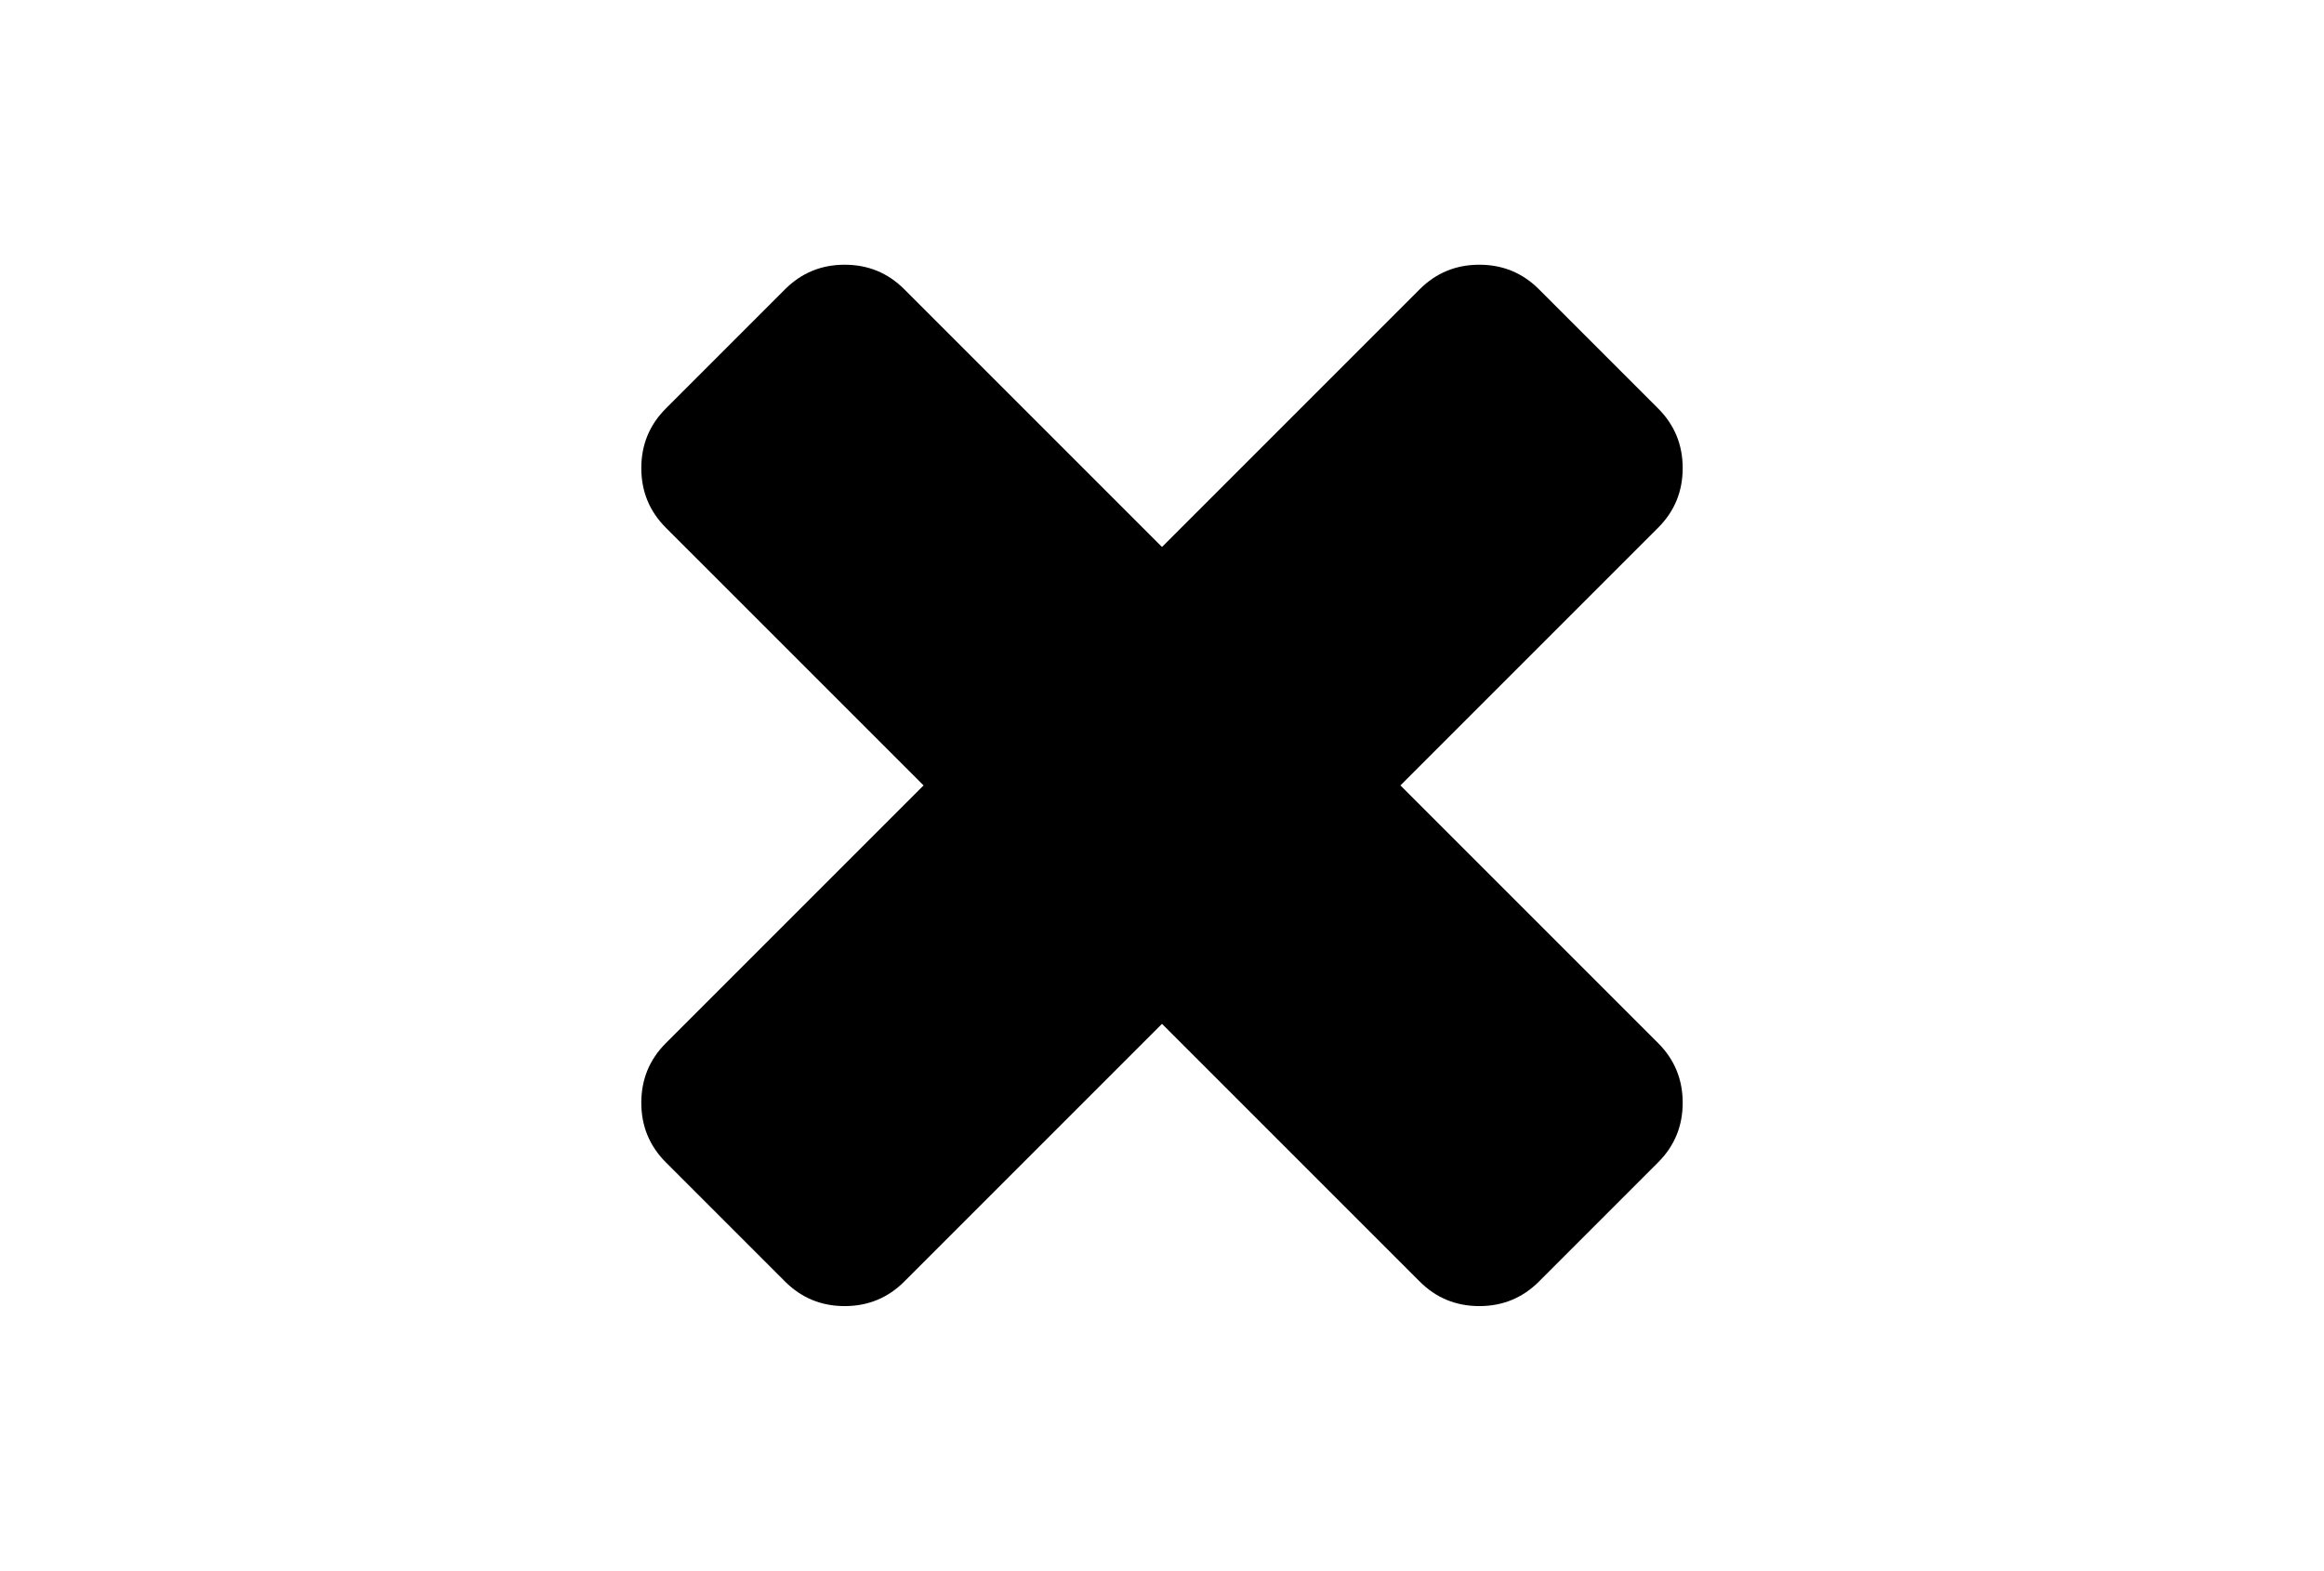 <?xml version="1.0" encoding="utf-8"?>
<!-- Generator: Adobe Illustrator 16.0.4, SVG Export Plug-In . SVG Version: 6.00 Build 0)  -->
<!DOCTYPE svg PUBLIC "-//W3C//DTD SVG 1.1//EN" "http://www.w3.org/Graphics/SVG/1.1/DTD/svg11.dtd">
<svg version="1.1" id="Capa_1" xmlns="http://www.w3.org/2000/svg" xmlns:xlink="http://www.w3.org/1999/xlink" x="0px" y="0px"
     width="216px" height="146px" viewBox="0 0 216 146" enable-background="new 0 0 216 146" xml:space="preserve">
<path d="M130.16,73l23.953-23.953c1.521-1.52,2.281-3.367,2.281-5.54c0-2.173-0.761-4.019-2.281-5.54l-11.08-11.081
	c-1.521-1.521-3.367-2.281-5.539-2.281c-2.174,0-4.02,0.76-5.541,2.281L108,50.839L84.047,26.886
	c-1.52-1.521-3.367-2.281-5.54-2.281c-2.172,0-4.019,0.76-5.54,2.281L61.886,37.967c-1.52,1.52-2.281,3.367-2.281,5.54
	c0,2.173,0.76,4.019,2.281,5.54L85.839,73L61.886,96.953c-1.52,1.521-2.281,3.367-2.281,5.54s0.76,4.019,2.281,5.54l11.081,11.08
	c1.521,1.521,3.368,2.281,5.54,2.281c2.173,0,4.019-0.761,5.54-2.281L108,95.16l23.954,23.953c1.521,1.521,3.366,2.281,5.541,2.281
	c2.172,0,4.019-0.761,5.539-2.281l11.079-11.08c1.521-1.52,2.281-3.367,2.281-5.54s-0.76-4.019-2.281-5.54L130.16,73z"/>
</svg>
